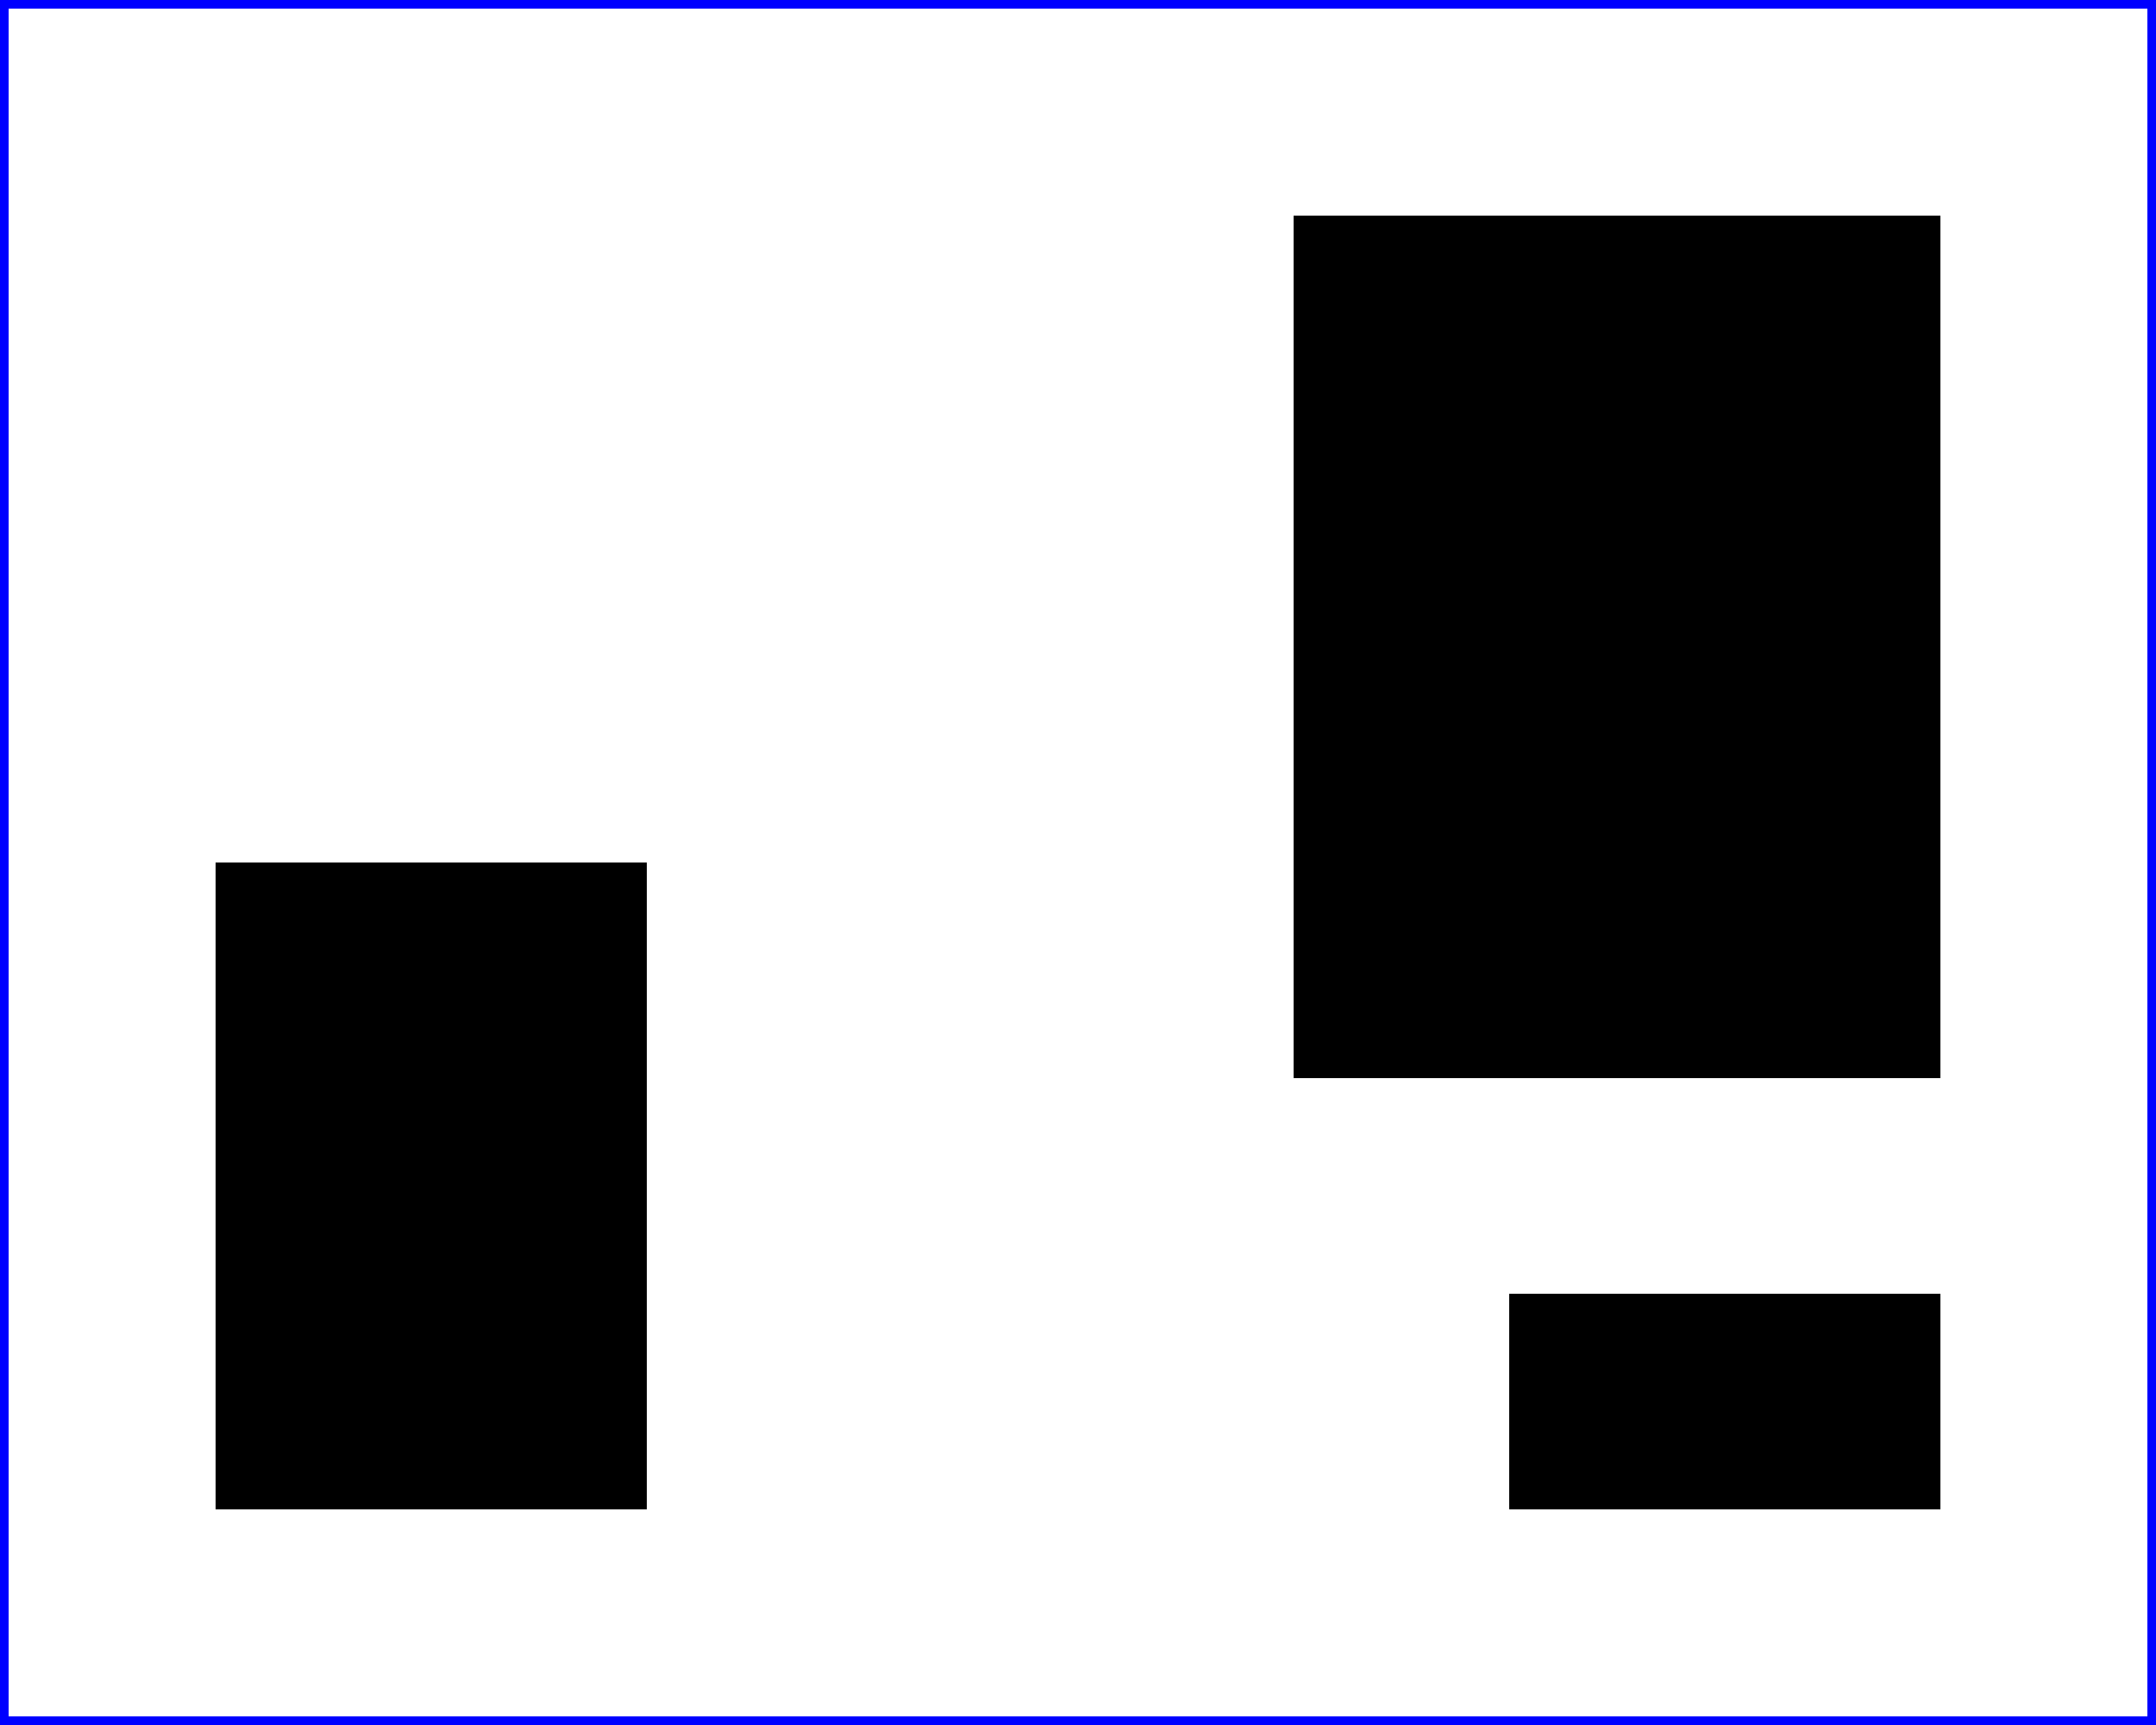 <?xml version="1.0" encoding="UTF-8"?>
<svg xmlns="http://www.w3.org/2000/svg" width="5cm" height="4cm" version="1.1">
  <desc>Four separate rectangles</desc>
  <rect x="0.50cm" y="10.00cm" width="2.00cm" height="1.00cm" stroke="red"/>
  <rect x="0.50cm" y="2.00cm" width="1.00cm" height="1.50cm"/>
  <rect x="3.00cm" y="0.50cm" width="1.50cm" height="2.00cm"/>
  <rect x="3.50cm" y="3.00cm" width="1.00cm" height="0.50cm"/>
  <rect x="0.01cm" y="0.01cm" width="4.98cm" height="3.98cm" fill="none" stroke="blue" stroke-width=".02cm"/>
</svg>
